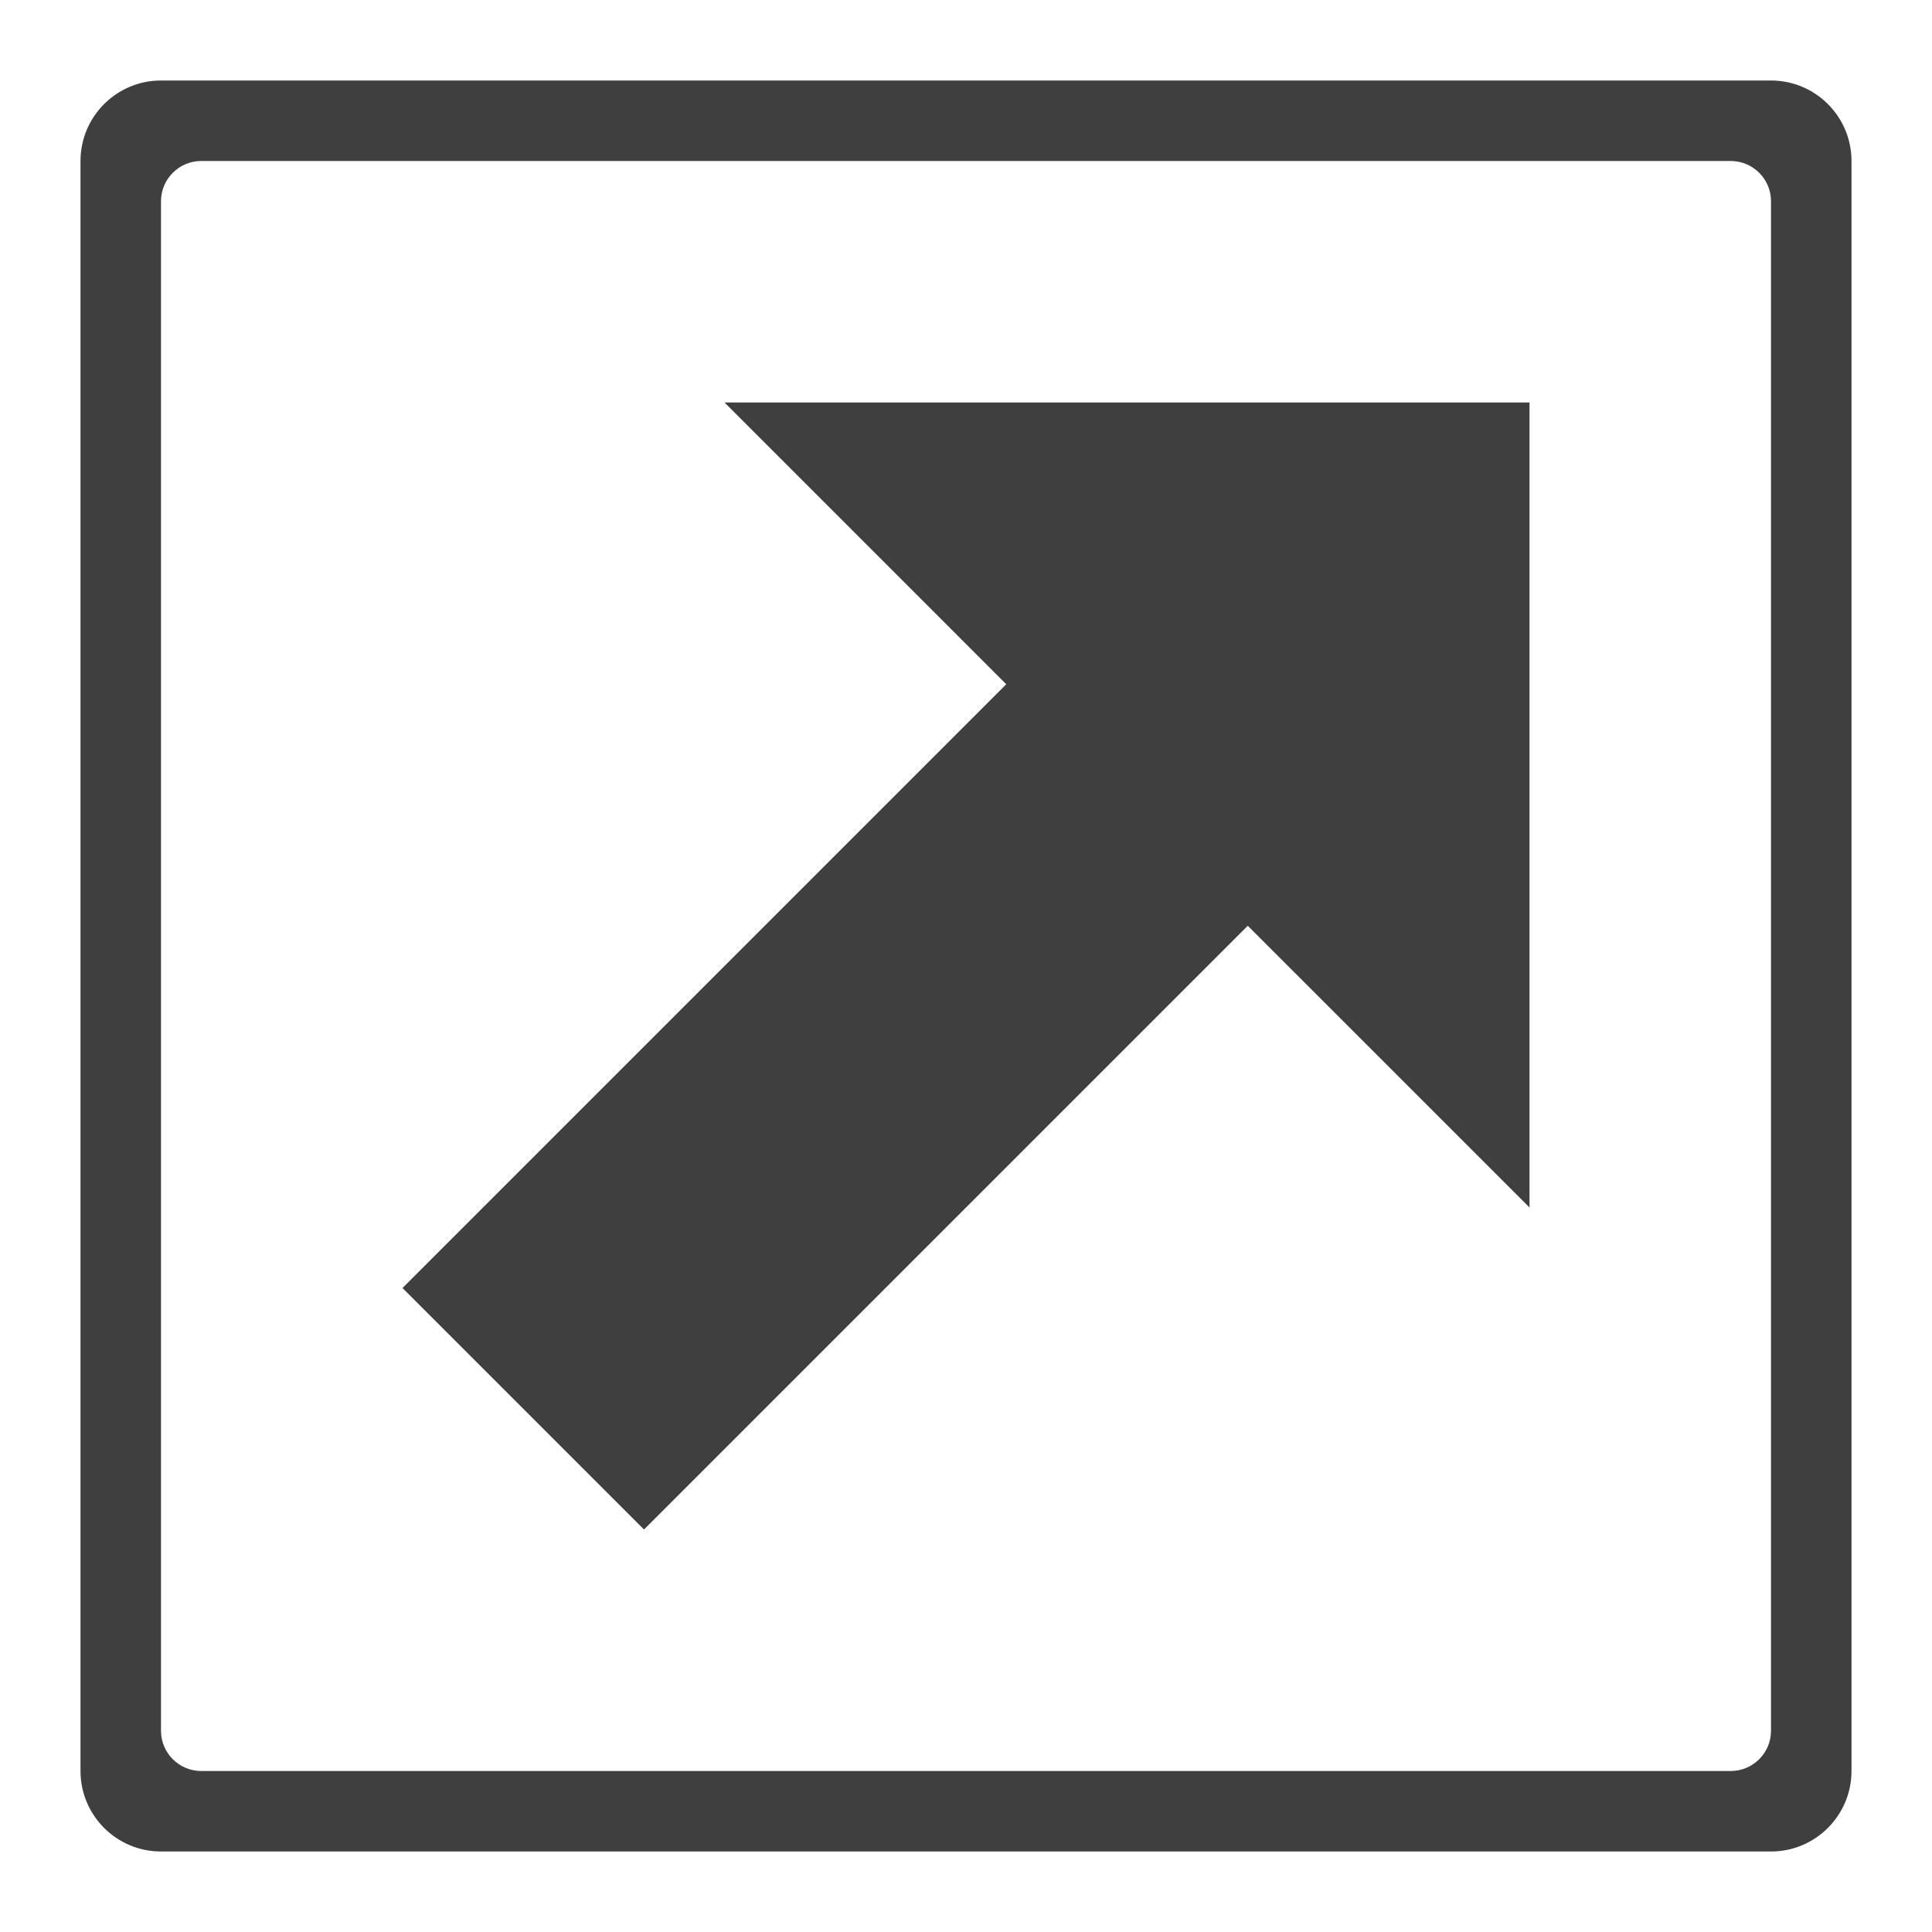 <svg width="24" height="24" viewBox="0 0 24 24" fill="none" xmlns="http://www.w3.org/2000/svg">
<path d="M12.5 8.5L5 16L8 19L15.5 11.5L19 15V5H9L12.5 8.5Z" fill="#3F3F3F"/>
<path fill-rule="evenodd" clip-rule="evenodd" d="M2 1C1.448 1 1 1.448 1 2V22C1 22.552 1.448 23 2 23H22C22.552 23 23 22.552 23 22V2C23 1.448 22.552 1 22 1H2ZM2.5 2C2.224 2 2 2.224 2 2.5V21.5C2 21.776 2.224 22 2.5 22H21.5C21.776 22 22 21.776 22 21.5V2.5C22 2.224 21.776 2 21.5 2H2.5Z" fill="#3F3F3F"/>
</svg>
